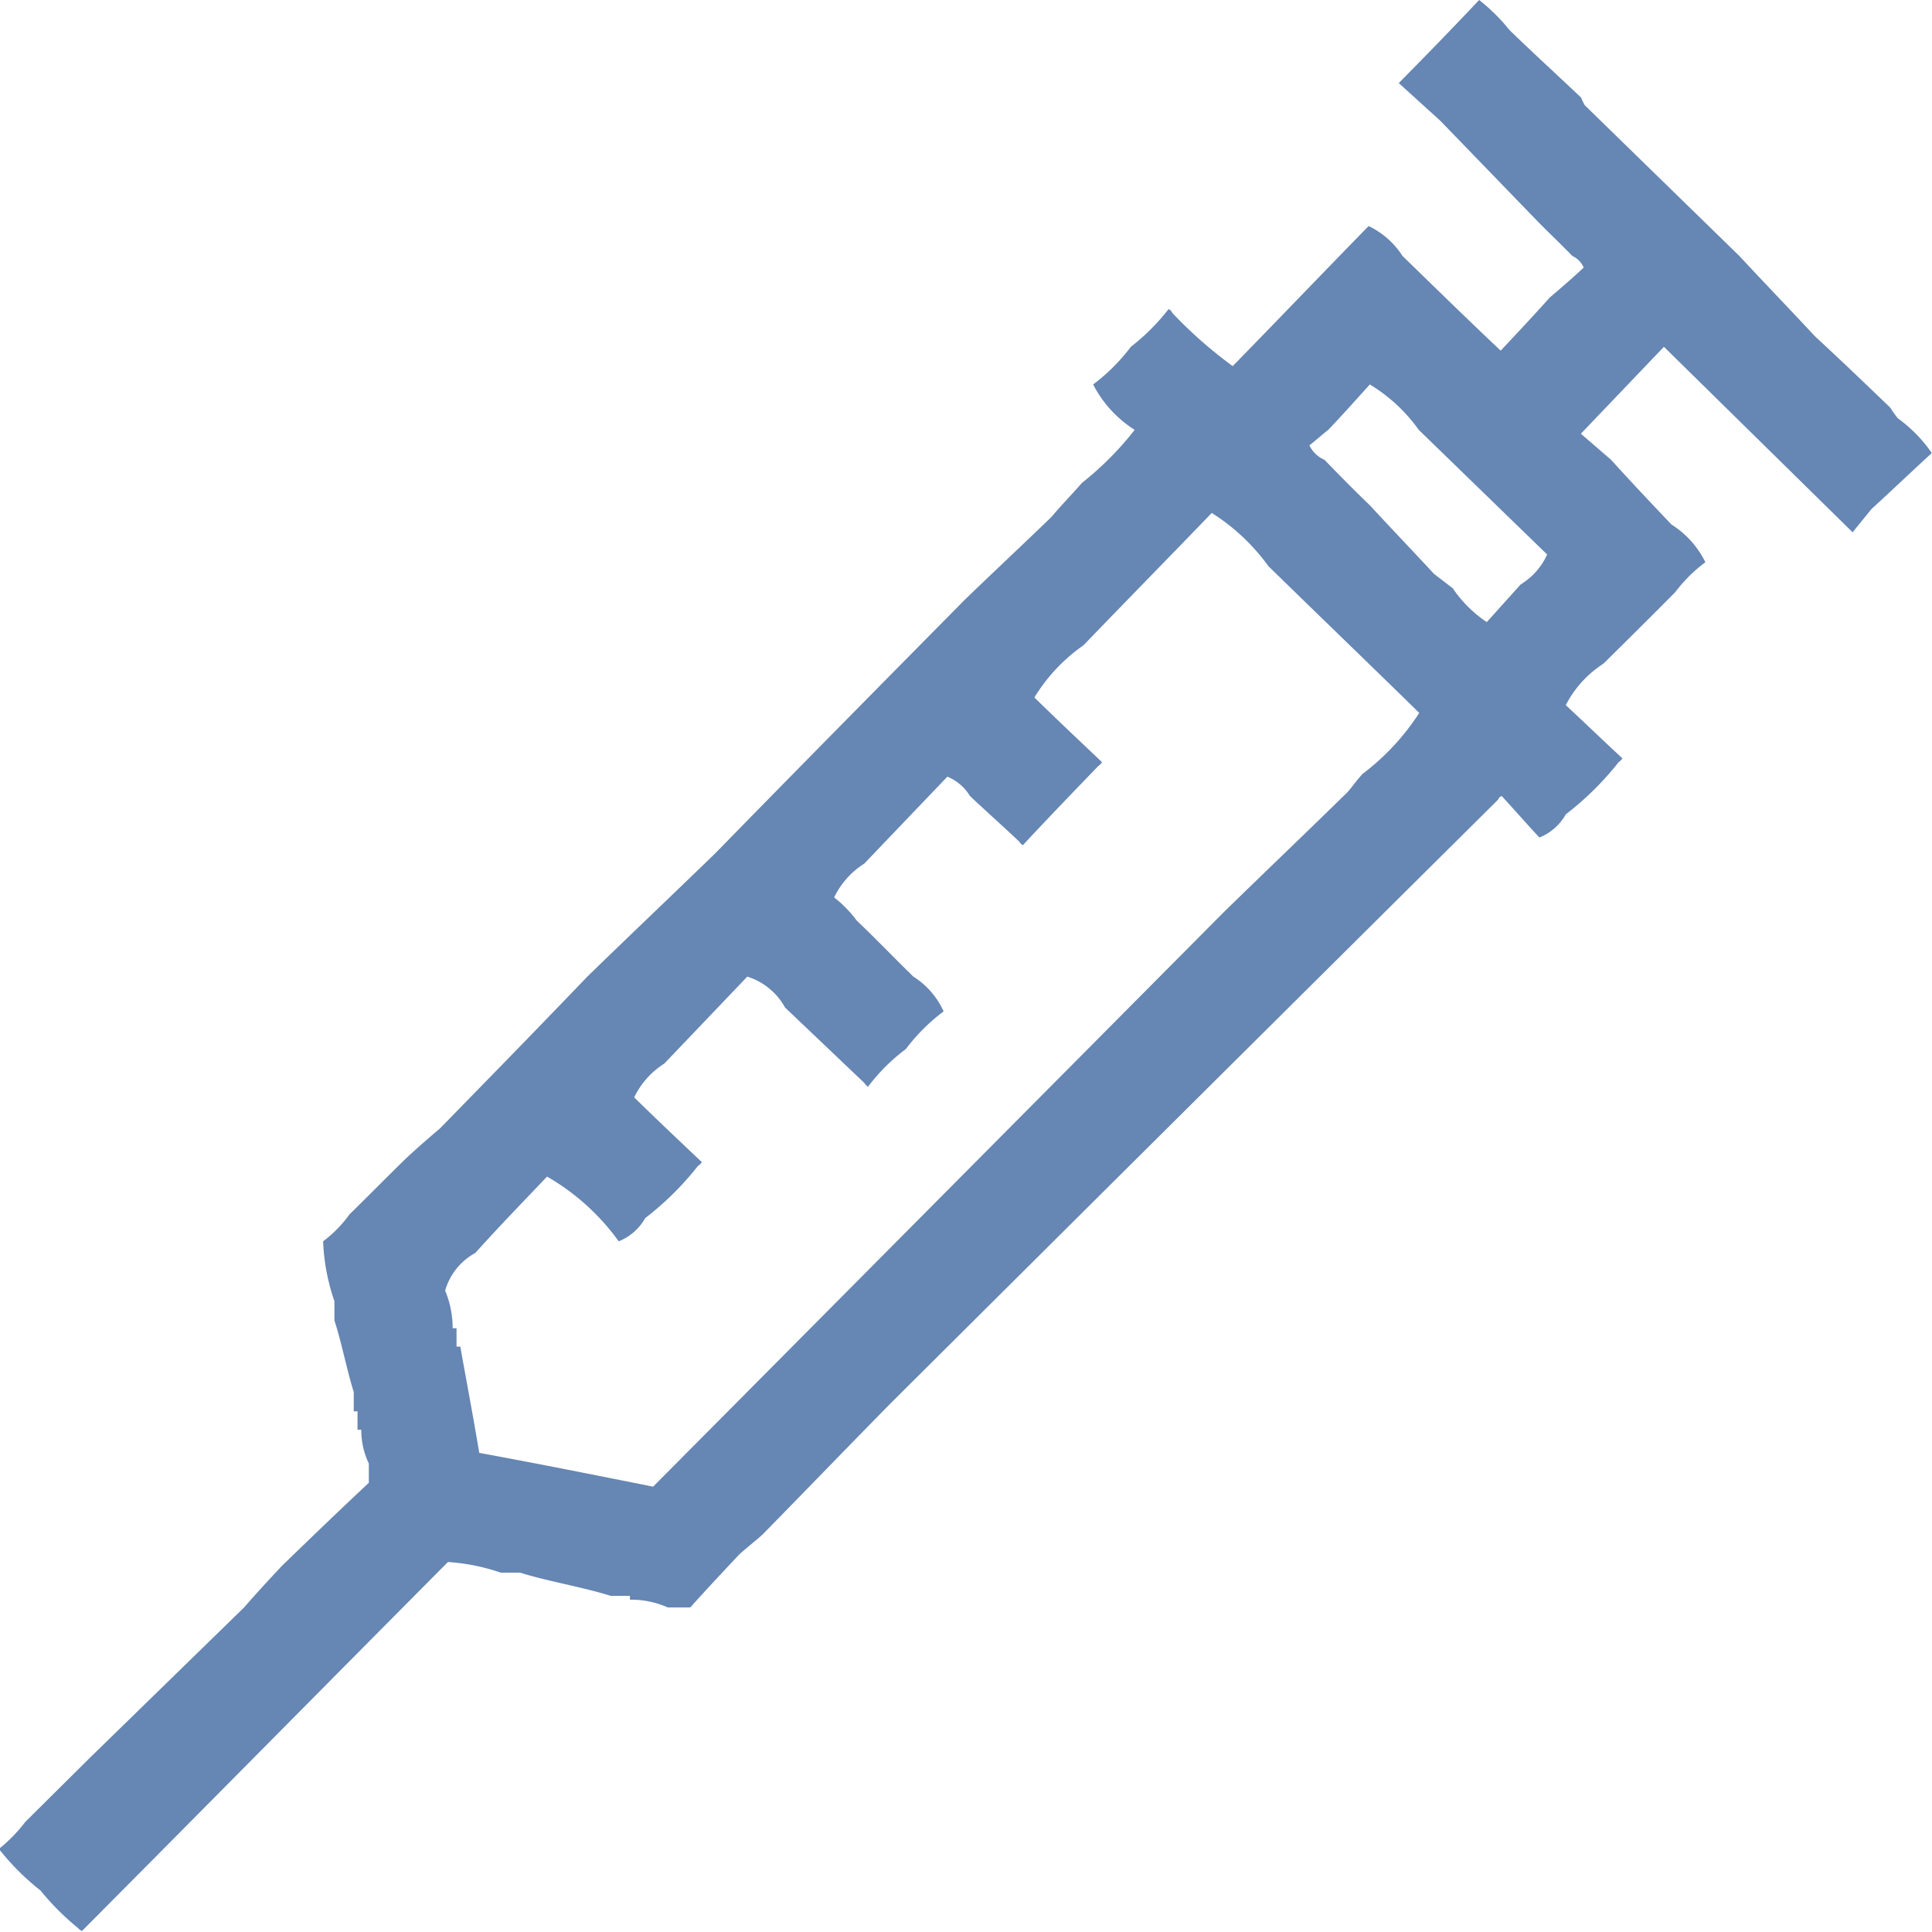 <svg xmlns="http://www.w3.org/2000/svg" width="20" height="20" viewBox="0 0 20 20">
  <defs>
    <style>
      .cls-1 {
        fill: #6686b3;
        fill-rule: evenodd;
      }
    </style>
  </defs>
  <path id="Фигура_4" data-name="Фигура 4" class="cls-1" d="M405.312,3428a1.914,1.914,0,0,1,.313.31c0.247,0.24.5,0.47,0.742,0.7a0.6,0.6,0,0,0,.039.08l1.6,1.56c0.26,0.28.521,0.55,0.781,0.83,0.26,0.24.521,0.49,0.781,0.74a1.047,1.047,0,0,0,.078.11,1.481,1.481,0,0,1,.352.36c-0.208.19-.417,0.39-0.625,0.58l-0.195.24-1.953-1.92-0.86.9,0.313,0.27c0.208,0.23.416,0.45,0.625,0.67a0.961,0.961,0,0,1,.351.39,1.553,1.553,0,0,0-.312.31c-0.248.25-.5,0.5-0.743,0.74a1.114,1.114,0,0,0-.39.43c0.195,0.18.39,0.37,0.586,0.55a0.132,0.132,0,0,1-.039.04,3.109,3.109,0,0,1-.547.54,0.548,0.548,0,0,1-.273.24c-0.131-.14-0.261-0.29-0.391-0.43-0.044.03-.006-0.01-0.039,0.04q-3.144,3.12-6.289,6.25c-0.443.45-.886,0.91-1.328,1.36-0.079.07-.157,0.13-0.235,0.2-0.169.18-.338,0.36-0.508,0.55h-0.234a0.923,0.923,0,0,0-.391-0.08v-0.04h-0.2c-0.283-.09-0.651-0.15-0.937-0.24h-0.2a2.091,2.091,0,0,0-.547-0.11c-1.262,1.27-2.526,2.55-3.789,3.82-0.044-.03,0,0.01-0.039-0.03a2.662,2.662,0,0,1-.39-0.39,2.535,2.535,0,0,1-.43-0.43,1.606,1.606,0,0,0,.273-0.28l0.665-.66,1.6-1.56c0.13-.15.26-0.29,0.391-0.43,0.3-.29.6-0.58,0.9-0.86v-0.2a0.8,0.8,0,0,1-.078-0.35h-0.039v-0.19h-0.039v-0.2c-0.07-.22-0.127-0.52-0.2-0.74v-0.2a2.137,2.137,0,0,1-.117-0.62,1.3,1.3,0,0,0,.274-0.28c0.195-.19.39-0.39,0.586-0.58,0.117-.11.234-0.21,0.351-0.31,0.508-.52,1.016-1.04,1.524-1.57,0.442-.43.885-0.85,1.328-1.28,0.859-.88,1.719-1.75,2.578-2.62,0.3-.29.6-0.57,0.9-0.86,0.1-.12.209-0.23,0.313-0.35a3.234,3.234,0,0,0,.547-0.55,1.218,1.218,0,0,1-.43-0.47,1.979,1.979,0,0,0,.391-0.39,2.249,2.249,0,0,0,.39-0.39,0.07,0.07,0,0,1,.039.04,4.561,4.561,0,0,0,.625.55c0.469-.48.938-0.97,1.407-1.45a0.861,0.861,0,0,1,.351.31c0.339,0.33.677,0.66,1.016,0.98,0.169-.18.338-0.36,0.508-0.55,0.117-.1.234-0.2,0.351-0.31a0.227,0.227,0,0,0-.117-0.12c-0.115-.12-0.233-0.23-0.351-0.35l-1.016-1.05-0.43-.39C404.766,3428.57,405.039,3428.29,405.312,3428Zm-1.132,3.98c-0.144.16-.287,0.32-0.43,0.47-0.065.05-.13,0.11-0.195,0.16a0.305,0.305,0,0,0,.156.15c0.155,0.16.312,0.32,0.469,0.47,0.221,0.24.442,0.47,0.664,0.71l0.195,0.15a1.3,1.3,0,0,0,.352.35l0.351-.39a0.7,0.7,0,0,0,.274-0.31l-1.329-1.29A1.7,1.7,0,0,0,404.18,3431.98Zm-9.219,11.06c0.6,0.11,1.2.23,1.8,0.35l5.9-5.94c0.43-.42.86-0.83,1.289-1.25,0.052-.06.1-0.13,0.157-0.19a2.464,2.464,0,0,0,.585-0.63c-0.52-.51-1.041-1.01-1.562-1.52a2.117,2.117,0,0,0-.586-0.55c-0.443.46-.885,0.91-1.328,1.37a1.81,1.81,0,0,0-.508.54c0.234,0.23.469,0.45,0.7,0.67a0.132,0.132,0,0,1-.039.04c-0.26.27-.521,0.54-0.781,0.82a0.132,0.132,0,0,1-.039-0.04c-0.169-.16-0.339-0.31-0.508-0.47a0.494,0.494,0,0,0-.234-0.2l-0.86.9a0.852,0.852,0,0,0-.312.35,1.236,1.236,0,0,1,.234.24c0.2,0.19.391,0.39,0.586,0.58a0.822,0.822,0,0,1,.313.36,1.952,1.952,0,0,0-.391.39,1.927,1.927,0,0,0-.391.39,0.145,0.145,0,0,1-.039-0.04l-0.82-.78a0.679,0.679,0,0,0-.391-0.32l-0.859.9a0.852,0.852,0,0,0-.312.35c0.234,0.23.468,0.45,0.7,0.67a0.126,0.126,0,0,1-.04.04,3.1,3.1,0,0,1-.546.54,0.546,0.546,0,0,1-.274.24,2.373,2.373,0,0,0-.742-0.67c-0.247.26-.5,0.52-0.742,0.79a0.649,0.649,0,0,0-.313.39,1.015,1.015,0,0,1,.078.39h0.04v0.19h0.039C394.831,3442.31,394.9,3442.67,394.961,3443.04Z" transform="translate(-390 -3428)"/>
</svg>
